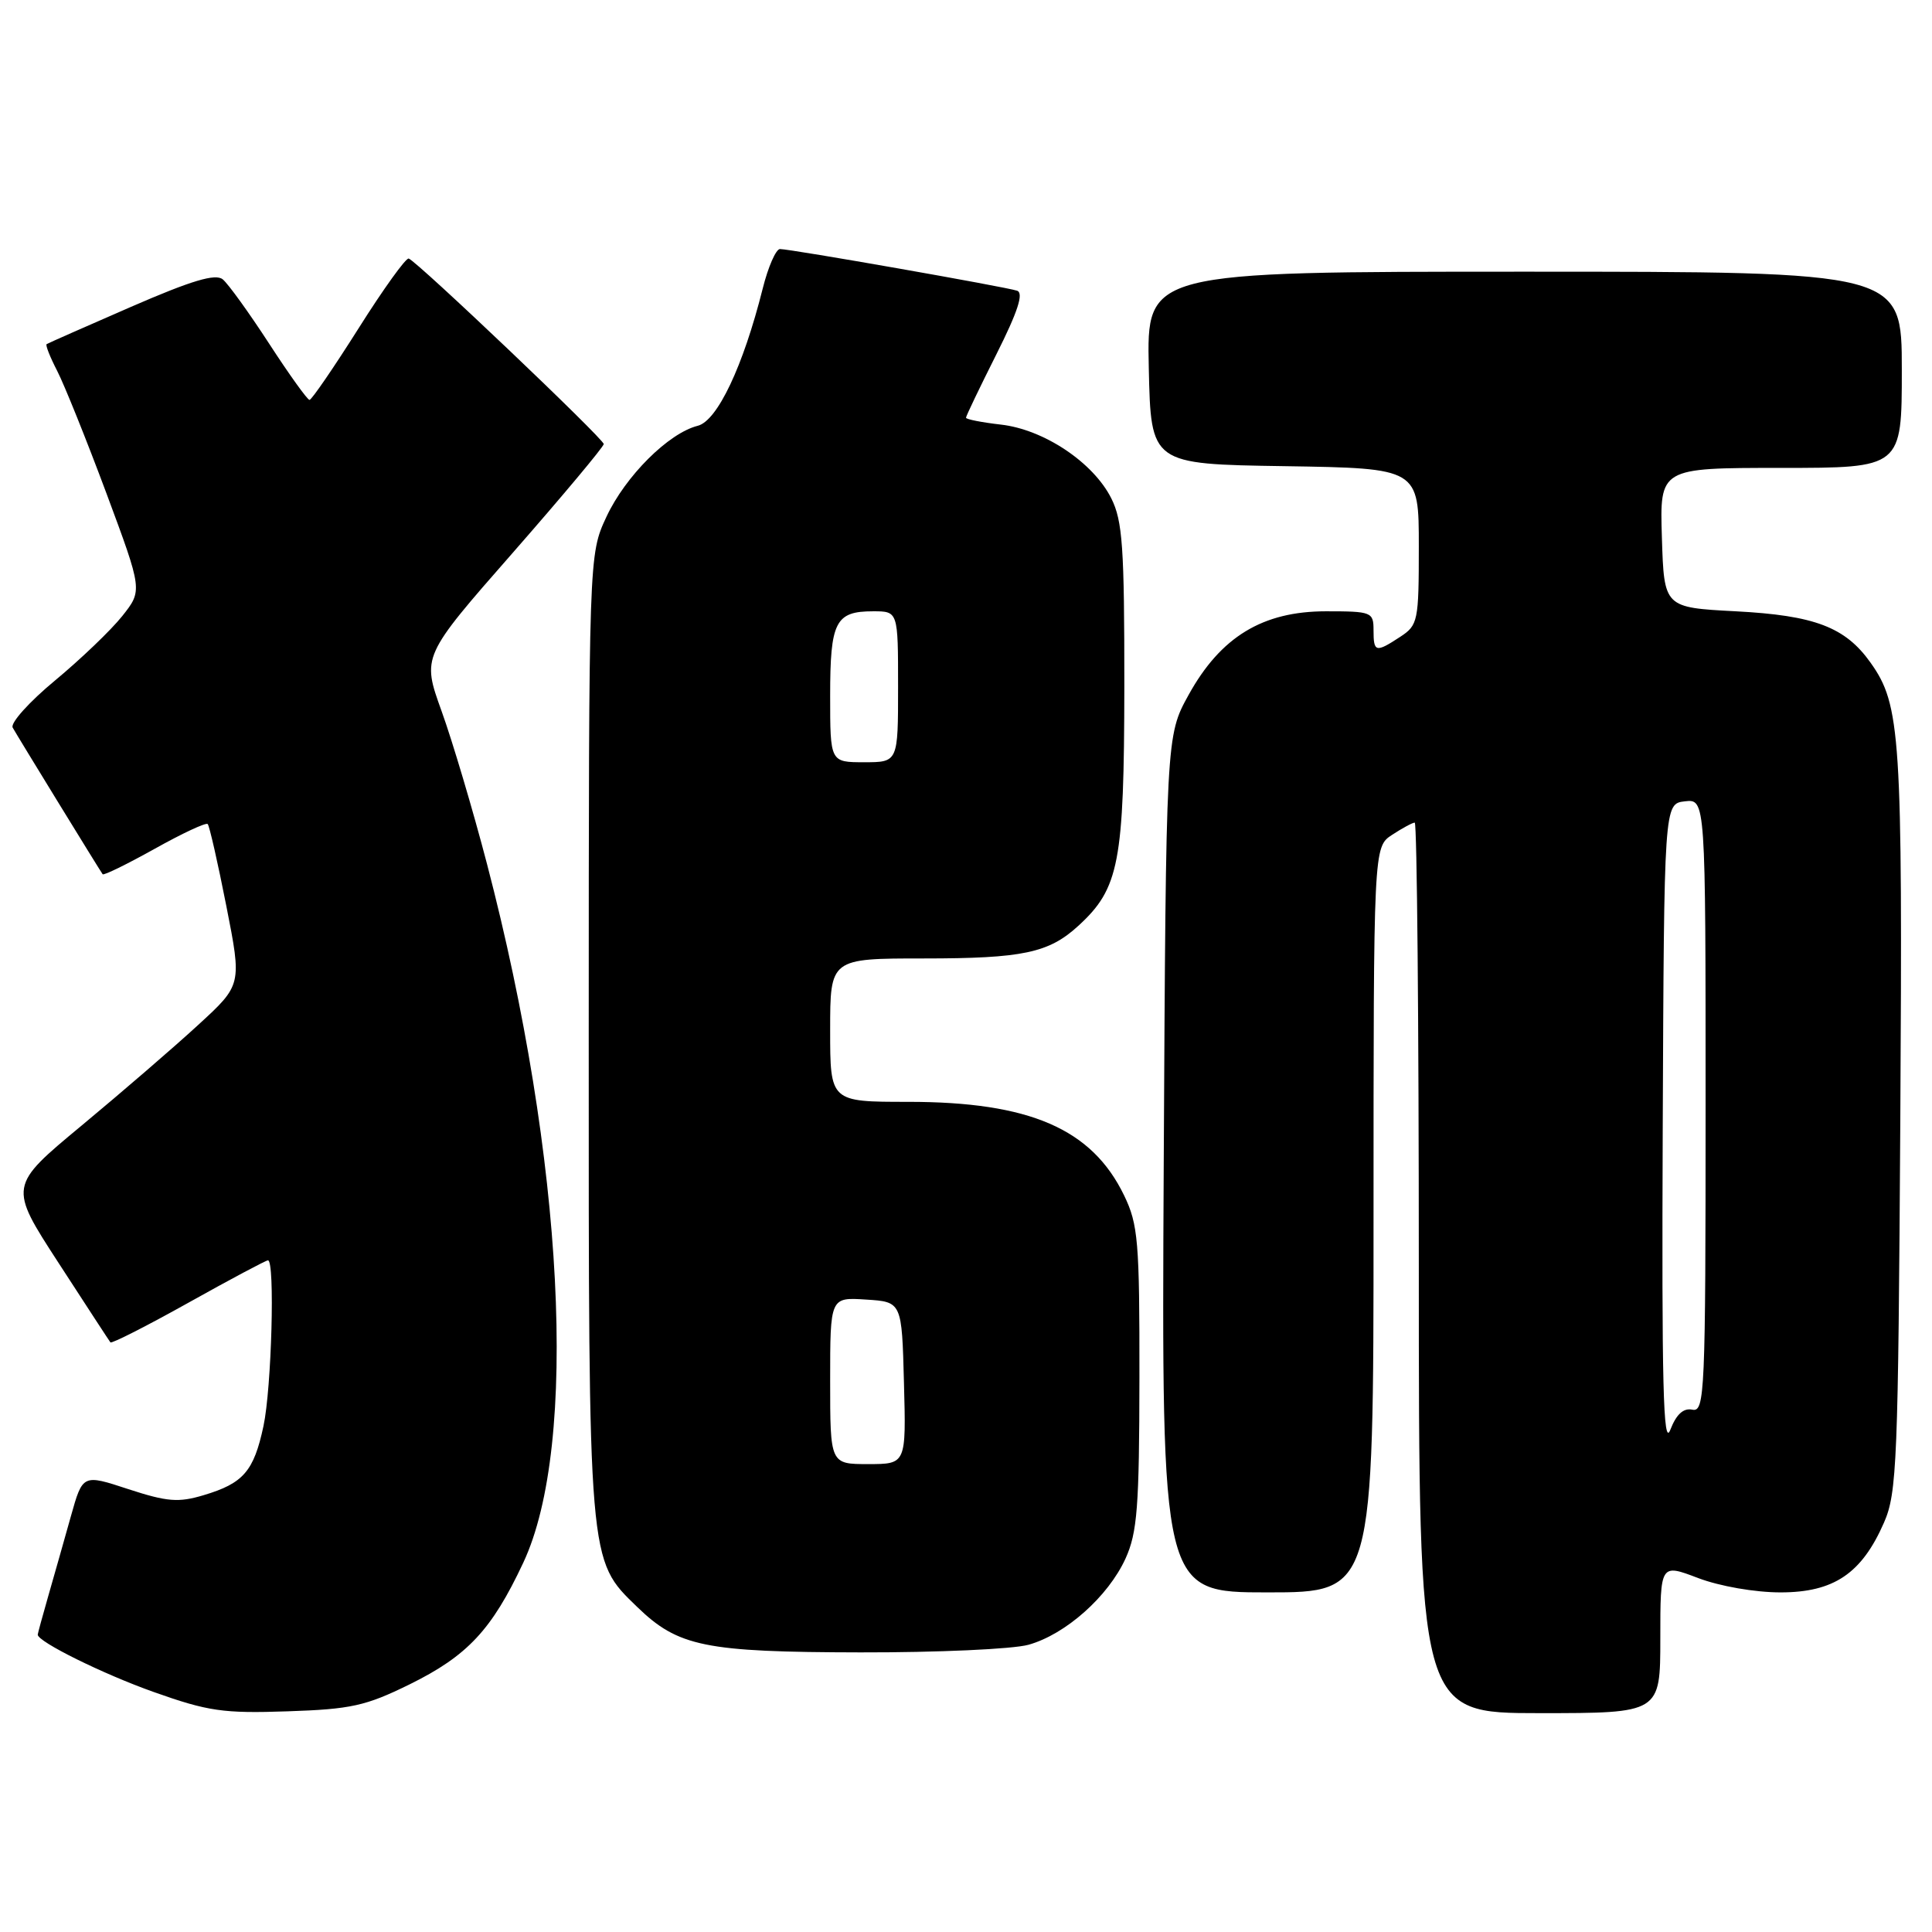 <?xml version="1.0" encoding="UTF-8" standalone="no"?>
<!DOCTYPE svg PUBLIC "-//W3C//DTD SVG 1.1//EN" "http://www.w3.org/Graphics/SVG/1.1/DTD/svg11.dtd" >
<svg xmlns="http://www.w3.org/2000/svg" xmlns:xlink="http://www.w3.org/1999/xlink" version="1.1" viewBox="0 0 256 256">
 <g >
 <path fill="currentColor"
d=" M 54.27 223.19 C 61.94 219.41 65.16 215.97 69.33 207.08 C 76.70 191.38 74.74 153.57 64.53 114.48 C 62.66 107.32 59.95 98.21 58.51 94.22 C 55.90 86.98 55.90 86.98 67.95 73.24 C 74.57 65.68 79.99 59.20 80.00 58.84 C 80.00 58.16 55.34 34.69 54.16 34.26 C 53.80 34.12 50.80 38.29 47.51 43.51 C 44.21 48.73 41.29 52.99 41.01 52.99 C 40.73 52.98 38.32 49.63 35.66 45.53 C 33.00 41.44 30.24 37.61 29.52 37.02 C 28.56 36.22 25.43 37.15 17.36 40.66 C 11.39 43.26 6.35 45.48 6.18 45.60 C 6.00 45.72 6.63 47.31 7.58 49.15 C 8.52 50.98 11.46 58.28 14.10 65.36 C 18.89 78.24 18.89 78.24 16.20 81.63 C 14.71 83.50 10.70 87.34 7.29 90.17 C 3.87 93.00 1.35 95.81 1.68 96.41 C 2.28 97.50 13.14 115.19 13.60 115.84 C 13.74 116.03 16.83 114.51 20.48 112.48 C 24.12 110.44 27.29 108.96 27.52 109.19 C 27.75 109.42 28.86 114.31 29.99 120.05 C 32.05 130.50 32.05 130.50 26.27 135.80 C 23.10 138.72 16.15 144.71 10.83 149.13 C 1.15 157.16 1.15 157.16 7.75 167.33 C 11.38 172.92 14.47 177.67 14.63 177.87 C 14.78 178.07 19.43 175.71 24.96 172.62 C 30.49 169.53 35.24 167.00 35.51 167.00 C 36.45 167.00 35.99 183.94 34.91 188.97 C 33.63 194.95 32.25 196.55 26.98 198.12 C 23.64 199.12 22.16 199.00 17.01 197.32 C 10.96 195.33 10.96 195.33 9.39 200.92 C 8.53 203.99 7.19 208.72 6.41 211.43 C 5.63 214.14 5.00 216.47 5.00 216.60 C 5.00 217.54 13.64 221.81 20.37 224.20 C 27.58 226.76 29.59 227.05 38.08 226.76 C 46.51 226.48 48.45 226.05 54.27 223.19 Z  M 220.00 217.10 C 220.00 207.19 220.00 207.19 225.01 209.10 C 227.89 210.19 232.54 211.00 235.93 211.00 C 242.99 211.00 246.69 208.50 249.64 201.75 C 251.36 197.83 251.52 193.69 251.80 148.50 C 252.11 97.42 251.85 93.41 247.86 87.81 C 244.51 83.09 240.46 81.55 230.00 81.00 C 220.50 80.50 220.50 80.50 220.21 71.25 C 219.92 62.00 219.92 62.00 235.96 62.00 C 252.00 62.00 252.00 62.00 252.00 49.00 C 252.00 36.00 252.00 36.00 201.97 36.00 C 151.94 36.00 151.94 36.00 152.22 48.75 C 152.50 61.50 152.50 61.50 170.25 61.77 C 188.00 62.05 188.00 62.05 188.00 72.41 C 188.00 82.32 187.89 82.84 185.54 84.38 C 182.28 86.52 182.00 86.44 182.00 83.50 C 182.00 81.10 181.75 81.00 175.70 81.00 C 167.31 81.00 161.75 84.38 157.50 92.07 C 154.50 97.50 154.50 97.50 154.20 154.25 C 153.91 211.00 153.91 211.00 167.95 211.00 C 182.00 211.00 182.00 211.00 182.00 161.62 C 182.00 112.23 182.00 112.23 184.46 110.62 C 185.82 109.73 187.17 109.00 187.46 109.00 C 187.76 109.00 188.00 135.55 188.00 168.00 C 188.00 227.00 188.00 227.00 204.00 227.00 C 220.00 227.00 220.00 227.00 220.00 217.10 Z  M 136.28 217.94 C 141.19 216.57 146.84 211.55 149.14 206.51 C 150.70 203.07 150.96 199.68 150.98 182.57 C 151.00 164.49 150.81 162.24 148.95 158.40 C 144.68 149.57 136.44 146.00 120.34 146.00 C 110.00 146.00 110.00 146.00 110.00 136.50 C 110.00 127.00 110.00 127.00 122.43 127.00 C 135.50 127.00 138.97 126.27 142.88 122.68 C 148.30 117.72 148.95 114.32 148.98 91.00 C 148.99 72.50 148.75 69.02 147.25 66.03 C 144.86 61.27 138.31 56.90 132.61 56.26 C 130.08 55.97 128.00 55.56 128.00 55.35 C 128.00 55.13 129.81 51.36 132.02 46.96 C 134.87 41.29 135.67 38.83 134.77 38.52 C 133.27 38.01 104.77 33.00 103.35 33.00 C 102.82 33.00 101.78 35.36 101.06 38.25 C 98.47 48.55 95.05 55.77 92.45 56.42 C 88.57 57.40 82.87 63.09 80.35 68.49 C 78.02 73.50 78.02 73.50 78.01 137.07 C 78.00 207.49 77.93 206.63 84.42 212.92 C 89.86 218.19 93.37 218.91 114.00 218.95 C 124.17 218.97 134.20 218.52 136.28 217.94 Z  M 220.32 149.50 C 220.50 106.50 220.50 106.50 223.25 106.18 C 226.00 105.87 226.00 105.87 226.00 146.51 C 226.00 184.68 225.89 187.12 224.25 186.79 C 223.06 186.54 222.12 187.40 221.32 189.47 C 220.39 191.86 220.18 183.43 220.32 149.50 Z  M 110.00 182.95 C 110.00 171.89 110.00 171.89 114.75 172.20 C 119.50 172.50 119.50 172.50 119.78 183.25 C 120.07 194.00 120.07 194.00 115.03 194.00 C 110.00 194.00 110.00 194.00 110.00 182.95 Z  M 110.00 92.20 C 110.00 82.36 110.69 81.00 115.70 81.00 C 119.00 81.00 119.00 81.00 119.00 91.00 C 119.00 101.00 119.00 101.00 114.50 101.00 C 110.00 101.00 110.00 101.00 110.00 92.20 Z "/>
</g>
</svg>